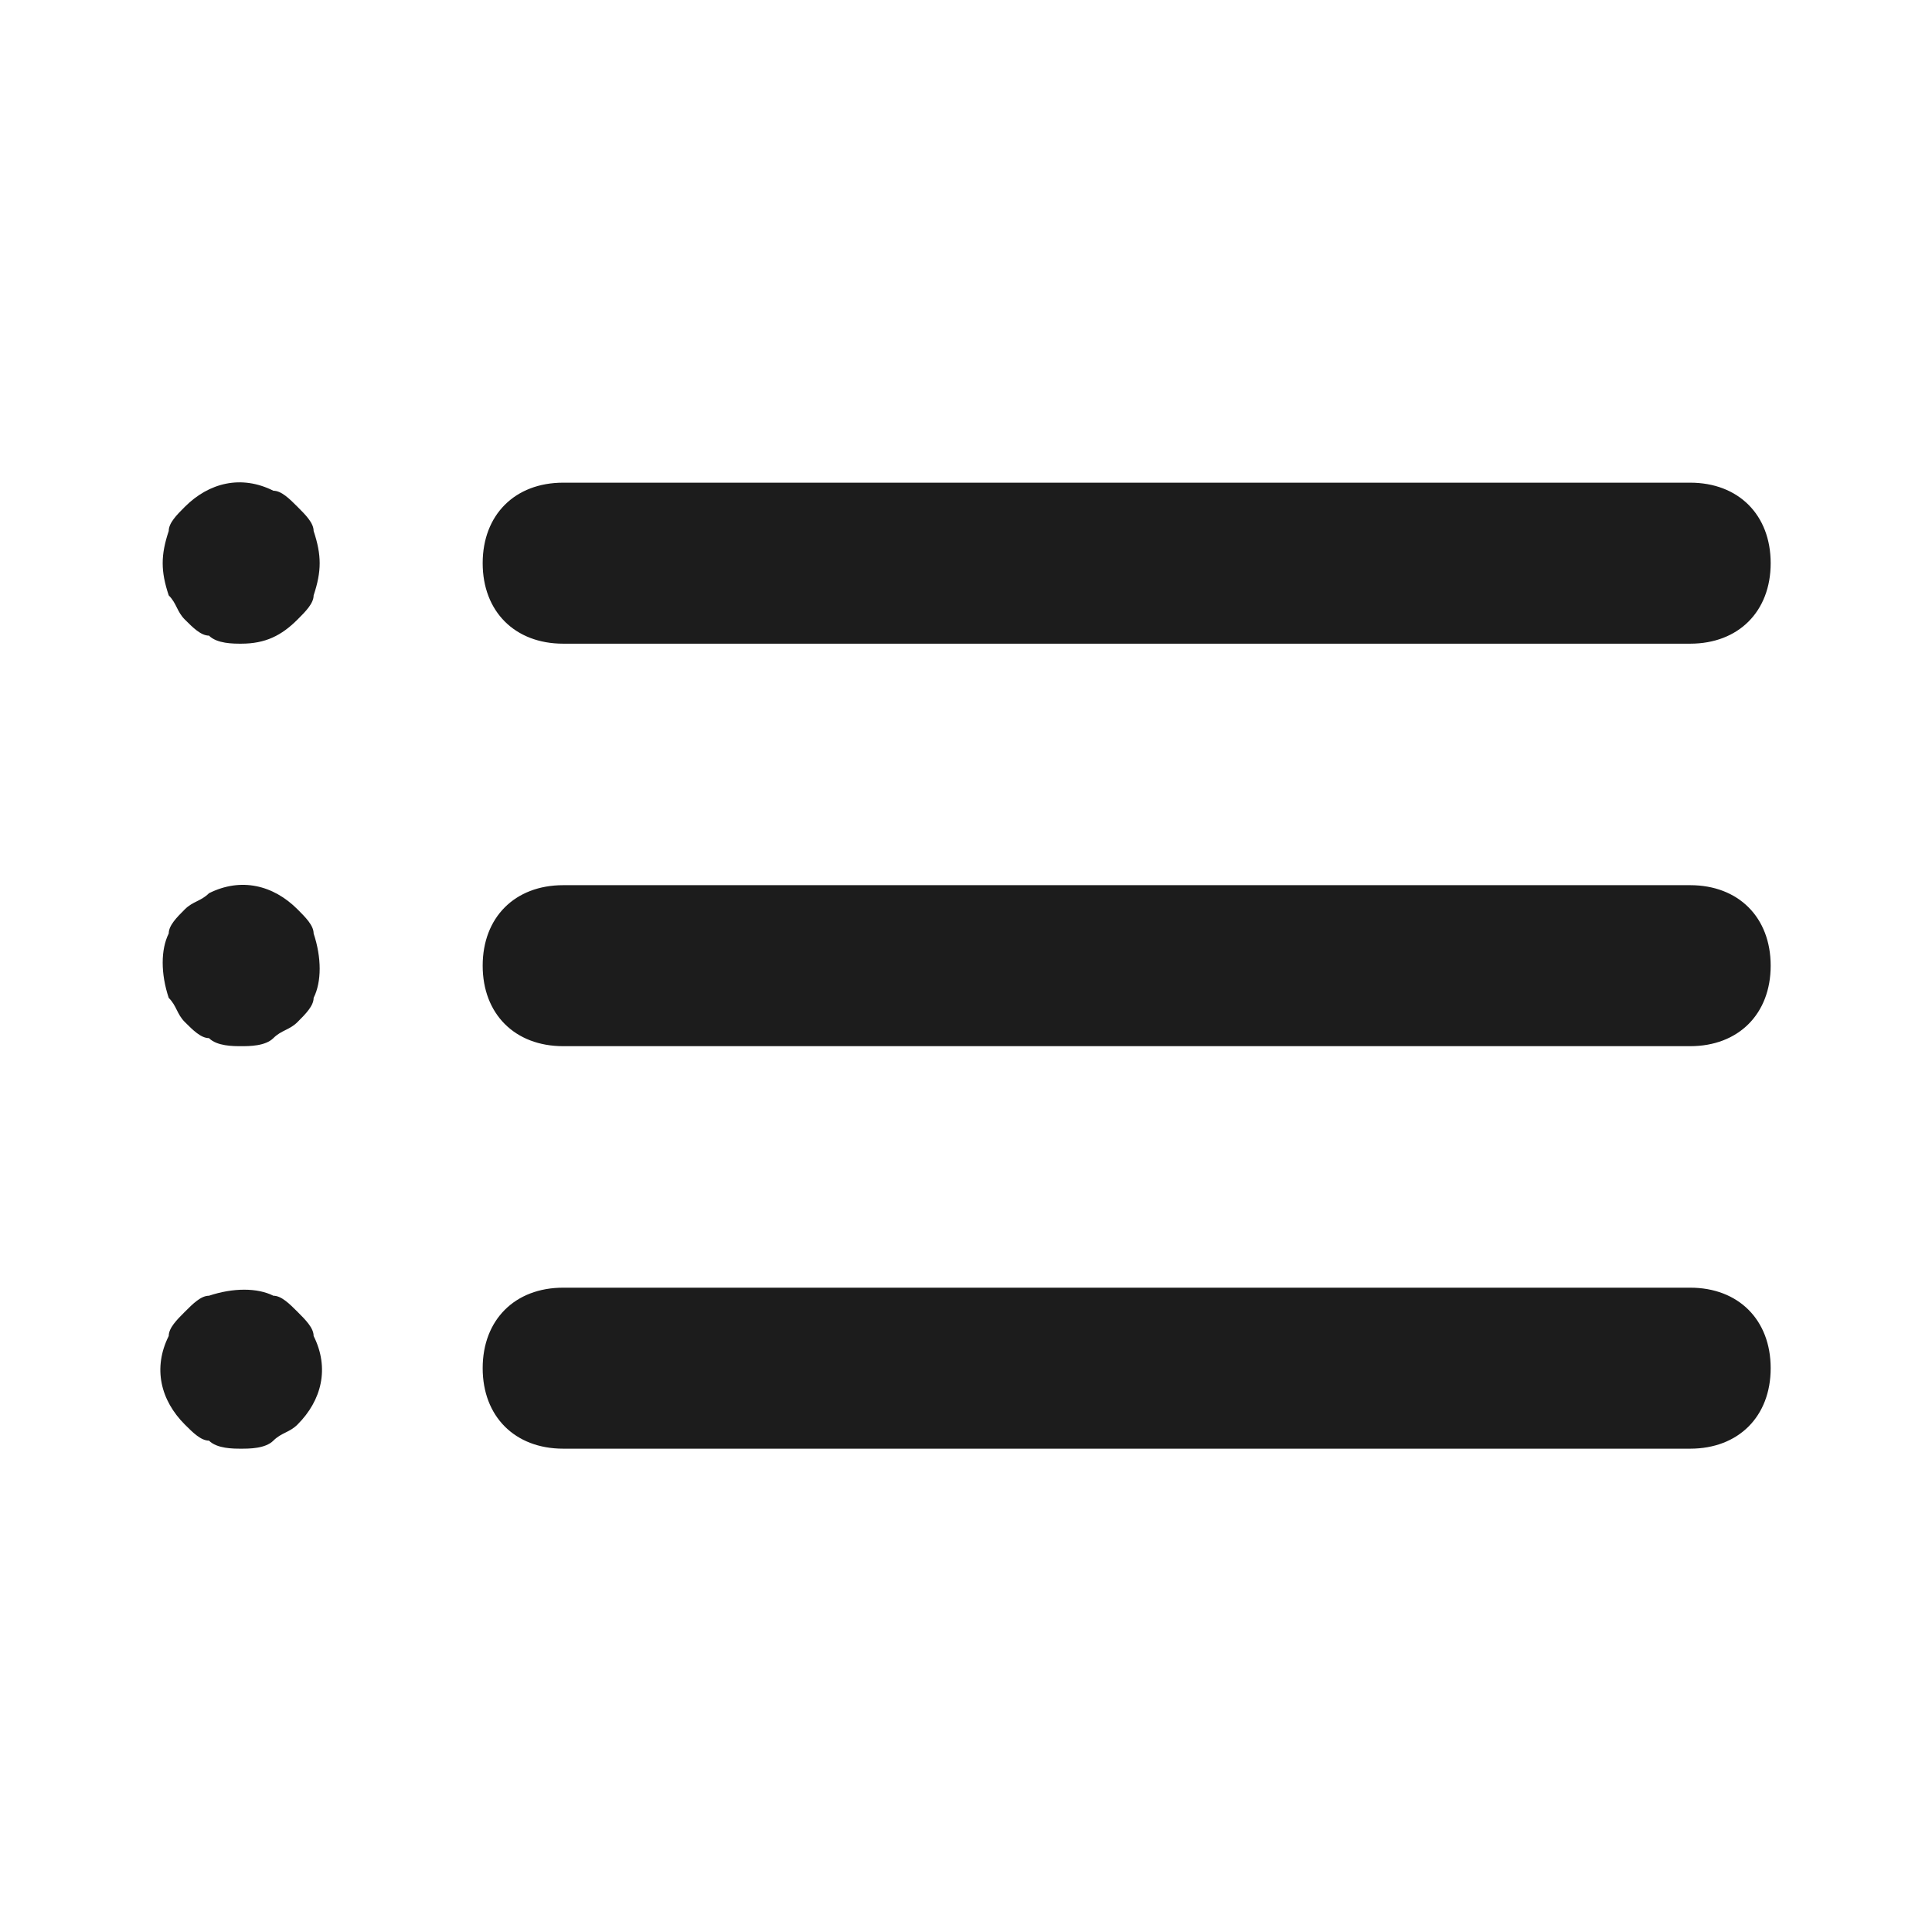 <svg width="24" height="24" viewBox="0 0 24 24" fill="none" xmlns="http://www.w3.org/2000/svg">
<g id="ic_24_listul">
<path id="Vector" d="M6.996 7.996H20.996C21.596 7.996 21.996 7.596 21.996 6.996C21.996 6.396 21.596 5.996 20.996 5.996H6.996C6.396 5.996 5.996 6.396 5.996 6.996C5.996 7.596 6.396 7.996 6.996 7.996ZM20.996 10.996H6.996C6.396 10.996 5.996 11.396 5.996 11.996C5.996 12.596 6.396 12.996 6.996 12.996H20.996C21.596 12.996 21.996 12.596 21.996 11.996C21.996 11.396 21.596 10.996 20.996 10.996ZM20.996 15.996H6.996C6.396 15.996 5.996 16.396 5.996 16.996C5.996 17.596 6.396 17.996 6.996 17.996H20.996C21.596 17.996 21.996 17.596 21.996 16.996C21.996 16.396 21.596 15.996 20.996 15.996ZM3.696 6.296C3.596 6.196 3.496 6.096 3.396 6.096C2.996 5.896 2.596 5.996 2.296 6.296C2.196 6.396 2.096 6.496 2.096 6.596C1.996 6.896 1.996 7.096 2.096 7.396C2.196 7.496 2.196 7.596 2.296 7.696C2.396 7.796 2.496 7.896 2.596 7.896C2.696 7.996 2.896 7.996 2.996 7.996C3.296 7.996 3.496 7.896 3.696 7.696C3.796 7.596 3.896 7.496 3.896 7.396C3.996 7.096 3.996 6.896 3.896 6.596C3.896 6.496 3.796 6.396 3.696 6.296ZM3.696 11.296C3.396 10.996 2.996 10.896 2.596 11.096C2.496 11.196 2.396 11.196 2.296 11.296C2.196 11.396 2.096 11.496 2.096 11.596C1.996 11.796 1.996 12.096 2.096 12.396C2.196 12.496 2.196 12.596 2.296 12.696C2.396 12.796 2.496 12.896 2.596 12.896C2.696 12.996 2.896 12.996 2.996 12.996C3.096 12.996 3.296 12.996 3.396 12.896C3.496 12.796 3.596 12.796 3.696 12.696C3.796 12.596 3.896 12.496 3.896 12.396C3.996 12.196 3.996 11.896 3.896 11.596C3.896 11.496 3.796 11.396 3.696 11.296ZM3.696 16.296C3.596 16.196 3.496 16.096 3.396 16.096C3.196 15.996 2.896 15.996 2.596 16.096C2.496 16.096 2.396 16.196 2.296 16.296C2.196 16.396 2.096 16.496 2.096 16.596C1.896 16.996 1.996 17.396 2.296 17.696C2.396 17.796 2.496 17.896 2.596 17.896C2.696 17.996 2.896 17.996 2.996 17.996C3.096 17.996 3.296 17.996 3.396 17.896C3.496 17.796 3.596 17.796 3.696 17.696C3.996 17.396 4.096 16.996 3.896 16.596C3.896 16.496 3.796 16.396 3.696 16.296Z" fill="#1C1C1C"/>
</g>
</svg>
